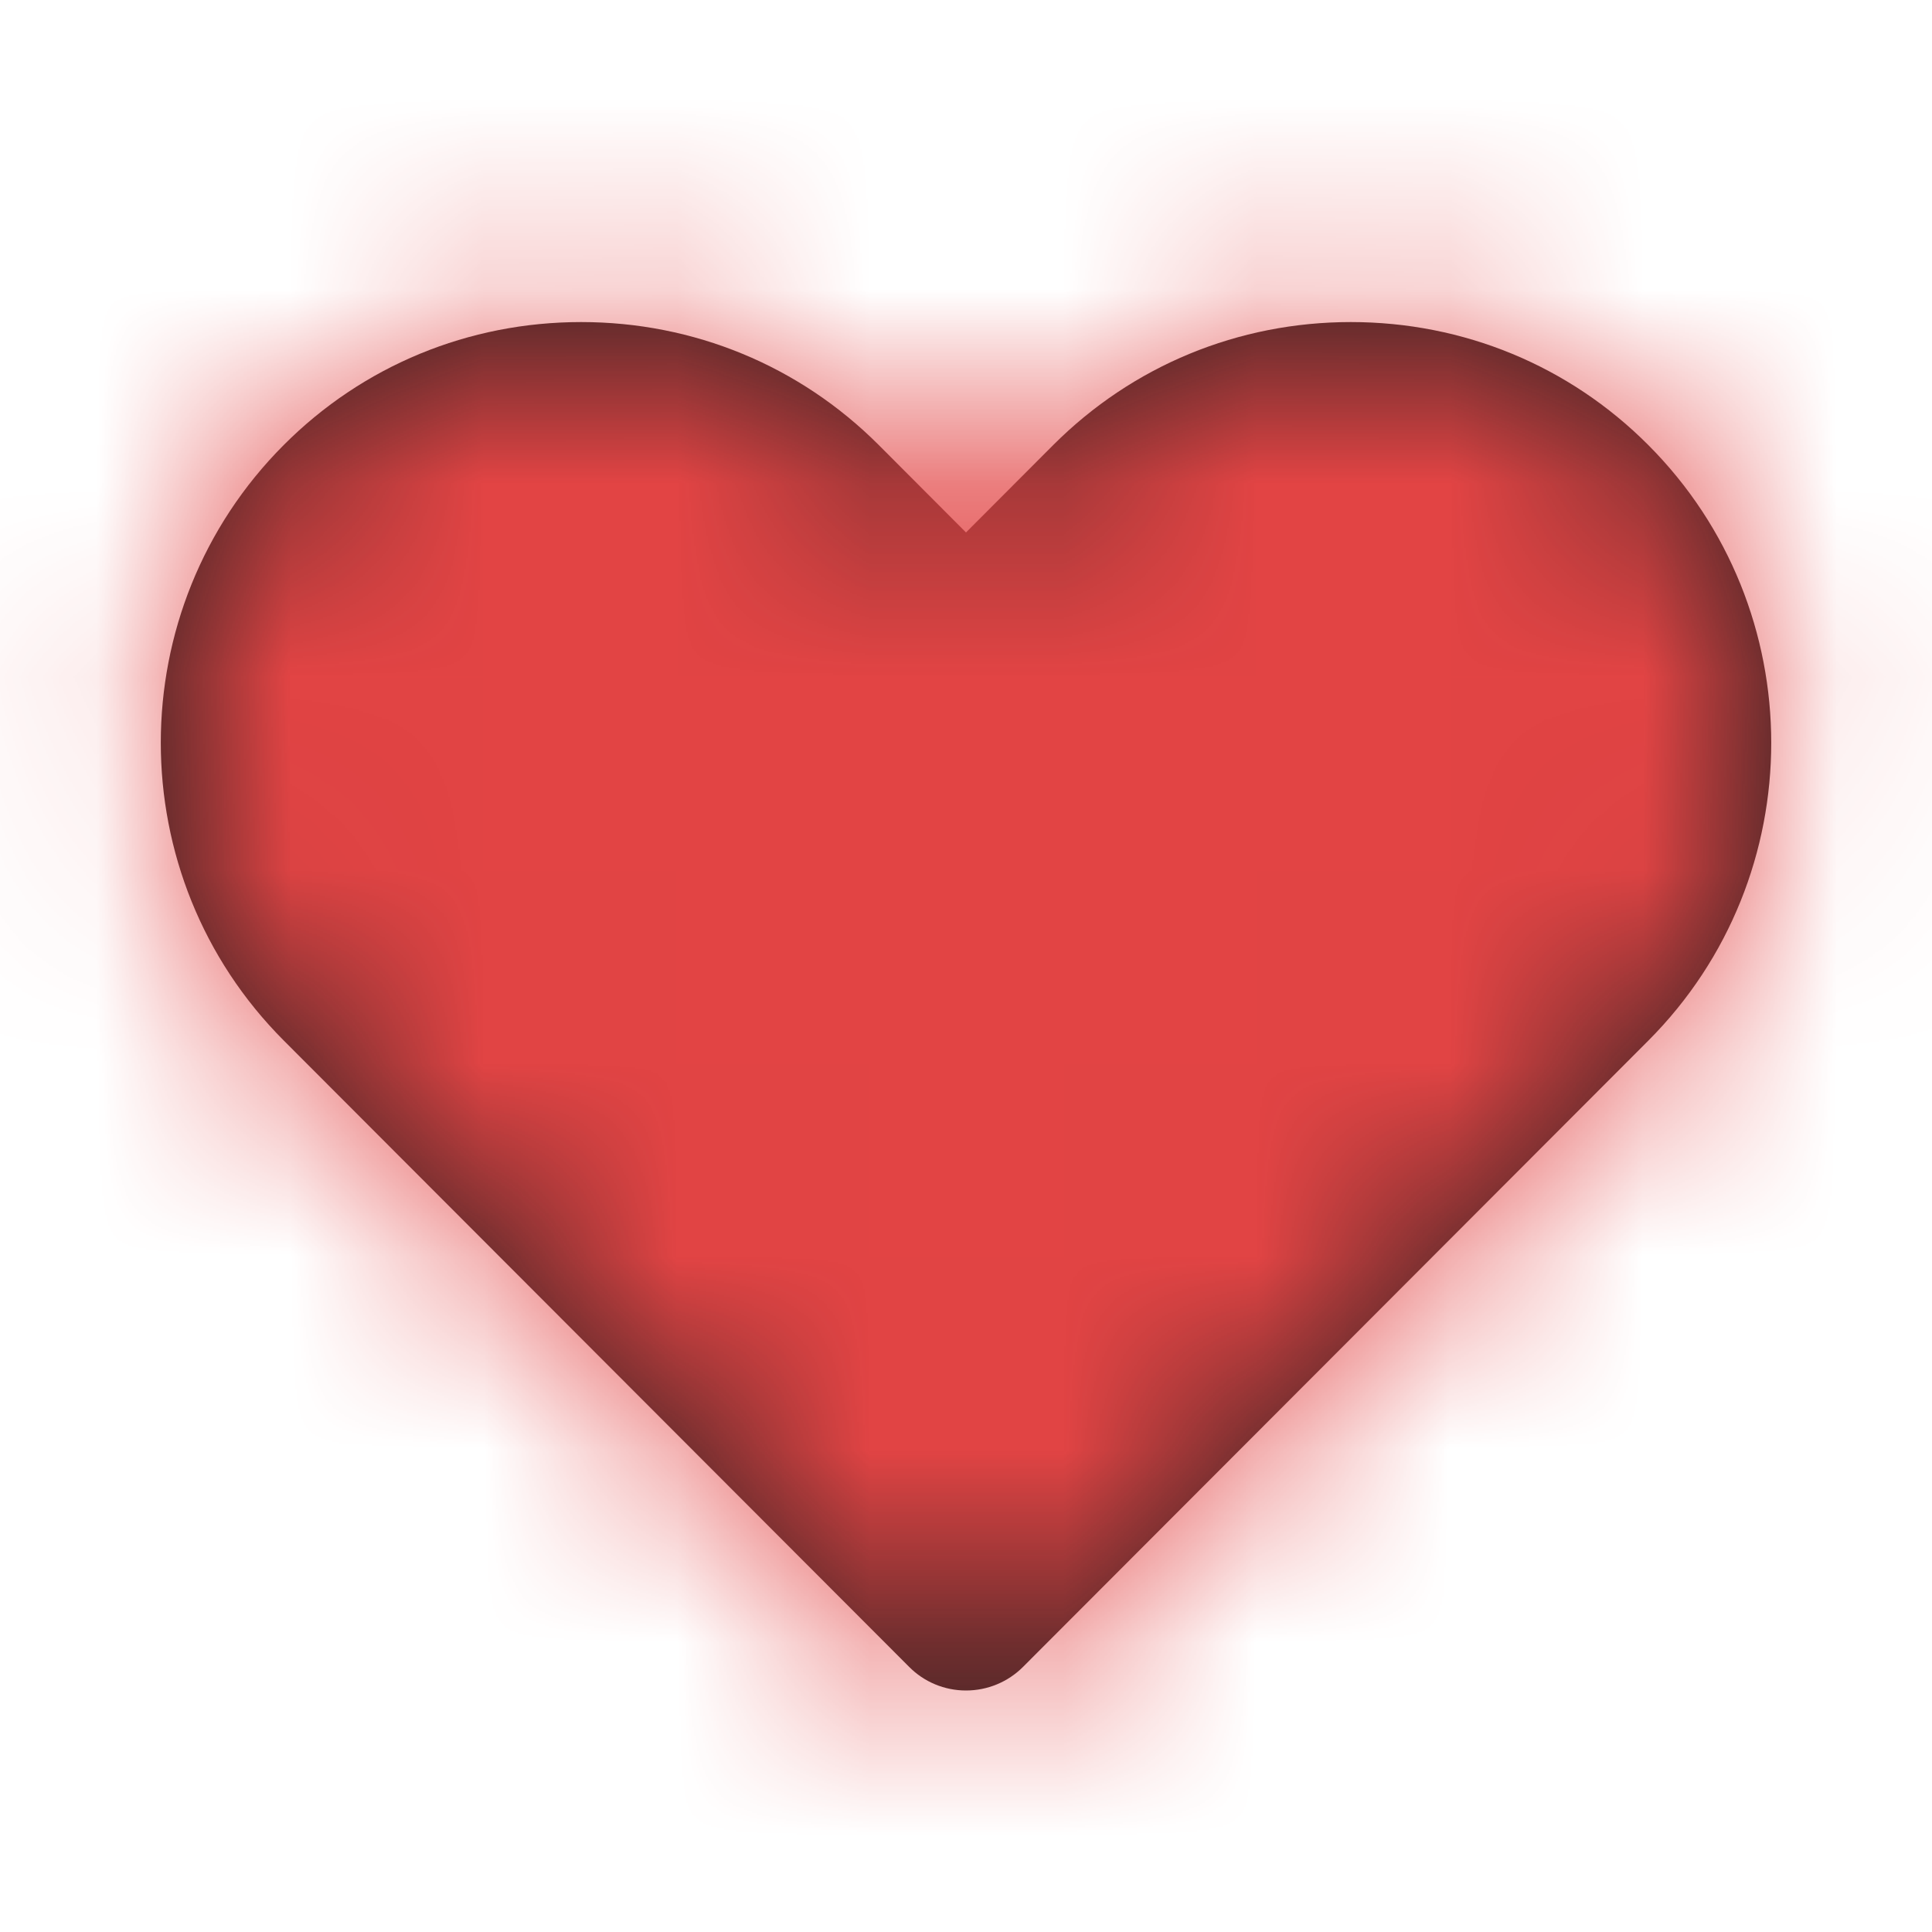 <svg width="10" height="10" viewBox="0 0 10 10" fill="none" xmlns="http://www.w3.org/2000/svg">
<path fill-rule="evenodd" clip-rule="evenodd" d="M5 8.75C4.889 8.75 4.783 8.706 4.705 8.627L1.469 5.386C0.62 4.536 0.62 3.153 1.469 2.303C1.878 1.893 2.425 1.667 3.008 1.667C3.591 1.667 4.138 1.893 4.548 2.303L5 2.756L5.452 2.303C5.862 1.893 6.409 1.667 6.992 1.667C7.575 1.667 8.122 1.893 8.531 2.303C9.38 3.153 9.38 4.536 8.532 5.386L5.295 8.628C5.217 8.706 5.111 8.75 5 8.75Z" fill="#231F20"/>
<mask id="mask0" mask-type="alpha" maskUnits="userSpaceOnUse" x="0" y="1" width="10" height="8">
<path fill-rule="evenodd" clip-rule="evenodd" d="M5 8.75C4.889 8.75 4.783 8.706 4.705 8.627L1.469 5.386C0.62 4.536 0.62 3.153 1.469 2.303C1.878 1.893 2.425 1.667 3.008 1.667C3.591 1.667 4.138 1.893 4.548 2.303L5 2.756L5.452 2.303C5.862 1.893 6.409 1.667 6.992 1.667C7.575 1.667 8.122 1.893 8.531 2.303C9.38 3.153 9.38 4.536 8.532 5.386L5.295 8.628C5.217 8.706 5.111 8.75 5 8.75Z" fill="white"/>
</mask>
<g mask="url(#mask0)">
<rect width="10" height="10" fill="#E24444"/>
</g>
</svg>
